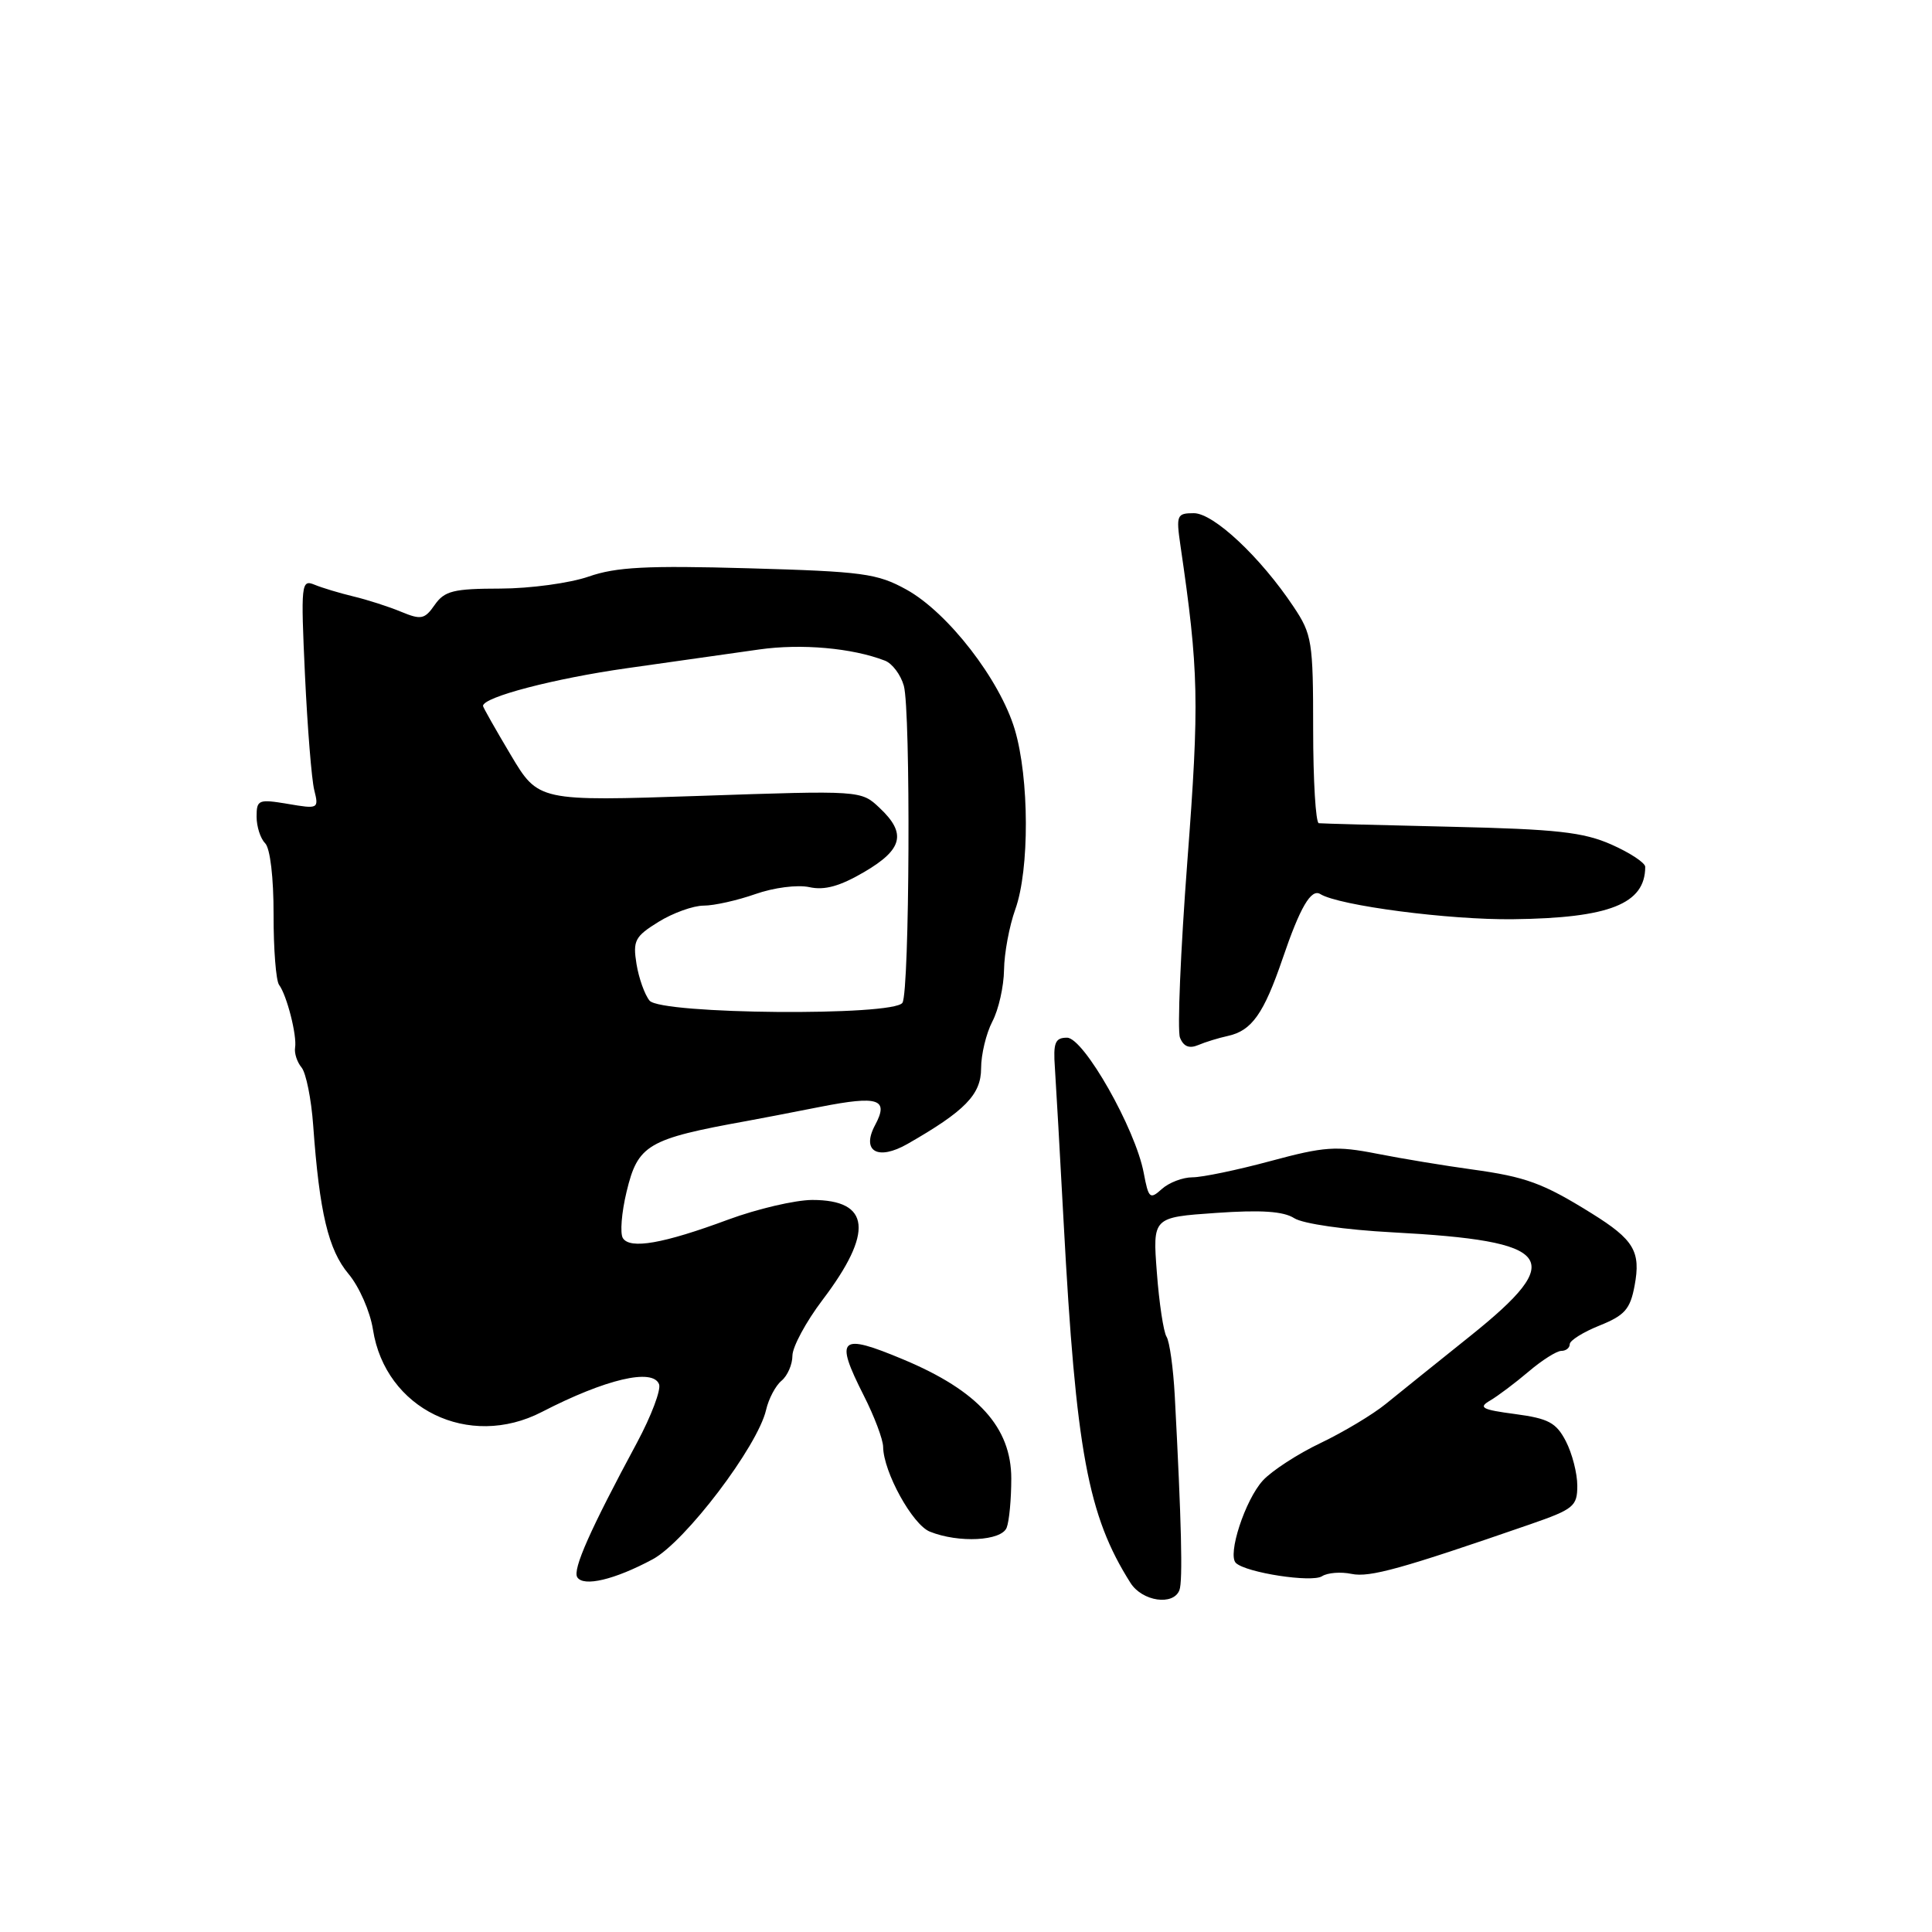 <?xml version="1.0" encoding="UTF-8" standalone="no"?>
<!DOCTYPE svg PUBLIC "-//W3C//DTD SVG 1.1//EN" "http://www.w3.org/Graphics/SVG/1.1/DTD/svg11.dtd" >
<svg xmlns="http://www.w3.org/2000/svg" xmlns:xlink="http://www.w3.org/1999/xlink" version="1.1" viewBox="0 0 256 256">
 <g >
 <path fill="currentColor"
d=" M 156.28 210.70 C 156.74 209.51 156.55 201.67 155.66 184.90 C 155.46 181.27 154.98 177.77 154.57 177.12 C 154.17 176.47 153.59 172.64 153.29 168.62 C 152.73 161.30 152.73 161.30 161.12 160.72 C 167.11 160.30 170.07 160.50 171.50 161.42 C 172.64 162.15 178.24 162.96 184.50 163.29 C 205.96 164.43 207.68 166.72 194.85 177.00 C 190.39 180.57 185.33 184.64 183.62 186.03 C 181.90 187.43 178.03 189.75 175.00 191.20 C 171.97 192.64 168.53 194.88 167.35 196.16 C 164.99 198.72 162.60 206.04 163.77 207.11 C 165.16 208.40 173.83 209.73 175.17 208.86 C 175.90 208.39 177.66 208.25 179.09 208.55 C 181.49 209.05 185.69 207.88 202.75 201.98 C 208.52 199.98 209.00 199.59 209.00 196.86 C 209.00 195.23 208.32 192.59 207.49 190.98 C 206.21 188.51 205.19 187.96 200.77 187.37 C 196.36 186.79 195.85 186.51 197.43 185.59 C 198.46 184.99 200.76 183.26 202.54 181.75 C 204.31 180.24 206.27 179.00 206.88 179.00 C 207.50 179.00 208.00 178.60 208.00 178.11 C 208.00 177.62 209.78 176.51 211.95 175.64 C 215.28 174.30 216.01 173.48 216.59 170.37 C 217.44 165.83 216.52 164.27 210.89 160.77 C 204.44 156.76 202.19 155.94 195.00 154.95 C 191.43 154.46 185.77 153.53 182.44 152.87 C 177.04 151.81 175.49 151.92 168.37 153.84 C 163.97 155.03 159.30 156.00 158.01 156.00 C 156.72 156.00 154.89 156.70 153.95 157.55 C 152.37 158.97 152.19 158.81 151.55 155.42 C 150.46 149.58 143.60 137.50 141.39 137.50 C 139.81 137.50 139.54 138.15 139.78 141.50 C 139.93 143.70 140.45 152.93 140.94 162.00 C 142.57 192.30 144.15 200.83 149.80 209.75 C 151.36 212.20 155.48 212.80 156.28 210.70 Z  M 86.49 206.61 C 90.79 204.30 100.39 191.66 101.51 186.82 C 101.85 185.34 102.77 183.60 103.56 182.95 C 104.35 182.29 105.00 180.80 105.00 179.63 C 105.01 178.46 106.80 175.14 108.98 172.26 C 115.79 163.28 115.35 159.00 107.63 159.00 C 105.36 159.01 100.35 160.18 96.50 161.60 C 87.91 164.79 83.47 165.57 82.53 164.05 C 82.14 163.42 82.36 160.67 83.02 157.93 C 84.52 151.67 85.79 150.92 99.00 148.53 C 100.38 148.28 104.77 147.44 108.76 146.65 C 116.42 145.15 117.81 145.62 115.95 149.09 C 114.10 152.56 116.31 153.83 120.26 151.57 C 127.88 147.21 130.00 145.03 130.00 141.56 C 130.00 139.73 130.67 136.94 131.49 135.36 C 132.32 133.79 133.01 130.70 133.04 128.50 C 133.07 126.30 133.74 122.70 134.53 120.50 C 136.43 115.23 136.39 103.11 134.46 96.65 C 132.48 90.05 125.61 81.17 120.12 78.13 C 116.23 75.98 114.35 75.73 99.17 75.30 C 85.70 74.92 81.64 75.13 78.00 76.40 C 75.53 77.26 70.26 77.98 66.31 77.99 C 60.10 78.00 58.91 78.29 57.61 80.14 C 56.27 82.07 55.80 82.16 53.14 81.06 C 51.51 80.38 48.67 79.47 46.83 79.03 C 45.00 78.59 42.67 77.89 41.66 77.47 C 39.92 76.76 39.85 77.36 40.41 89.44 C 40.74 96.43 41.29 103.30 41.64 104.69 C 42.26 107.17 42.18 107.21 38.14 106.52 C 34.25 105.87 34.00 105.97 34.00 108.21 C 34.00 109.53 34.51 111.11 35.13 111.73 C 35.80 112.40 36.26 116.30 36.25 121.18 C 36.24 125.76 36.57 129.95 36.98 130.50 C 38.01 131.88 39.37 137.22 39.10 138.82 C 38.98 139.55 39.36 140.73 39.96 141.45 C 40.55 142.17 41.25 145.62 41.50 149.13 C 42.33 160.68 43.51 165.62 46.18 168.80 C 47.60 170.49 49.05 173.80 49.42 176.18 C 51.06 186.70 62.12 192.09 71.80 187.09 C 80.23 182.74 86.50 181.26 87.33 183.42 C 87.61 184.15 86.30 187.62 84.42 191.13 C 78.18 202.72 75.86 207.96 76.49 208.99 C 77.31 210.30 81.45 209.32 86.49 206.61 Z  M 133.39 202.42 C 133.73 201.55 134.00 198.62 134.00 195.92 C 134.00 189.14 129.60 184.28 119.70 180.14 C 111.25 176.60 110.56 177.22 114.44 184.89 C 115.85 187.66 117.01 190.74 117.02 191.72 C 117.06 195.05 120.91 202.03 123.21 202.95 C 127.04 204.49 132.71 204.19 133.39 202.42 Z  M 162.69 137.27 C 165.87 136.58 167.46 134.32 169.96 127.00 C 172.27 120.21 173.73 117.71 174.95 118.47 C 177.43 120.00 192.03 121.91 200.50 121.80 C 213.26 121.65 218.00 119.77 218.00 114.86 C 218.00 114.33 215.99 113.00 213.53 111.91 C 209.80 110.26 206.26 109.87 192.28 109.55 C 183.05 109.34 175.16 109.13 174.75 109.08 C 174.34 109.04 174.00 103.44 174.00 96.64 C 174.00 85.00 173.85 84.05 171.40 80.39 C 167.03 73.83 160.81 68.00 158.19 68.00 C 155.94 68.00 155.83 68.26 156.41 72.25 C 158.85 88.91 158.94 92.96 157.33 114.12 C 156.43 126.02 155.99 136.53 156.35 137.48 C 156.81 138.66 157.57 138.98 158.76 138.48 C 159.72 138.07 161.49 137.53 162.69 137.27 Z  M 86.07 132.59 C 85.43 131.81 84.65 129.63 84.34 127.74 C 83.84 124.63 84.13 124.09 87.26 122.15 C 89.17 120.97 91.86 120.00 93.24 120.00 C 94.62 120.00 97.70 119.31 100.09 118.47 C 102.53 117.61 105.66 117.21 107.24 117.55 C 109.26 118.00 111.29 117.43 114.52 115.54 C 119.64 112.54 120.14 110.42 116.54 107.04 C 114.09 104.73 114.09 104.73 92.71 105.46 C 71.34 106.18 71.34 106.18 67.67 100.02 C 65.65 96.63 64.00 93.71 64.00 93.54 C 64.00 92.37 73.41 89.91 83.08 88.54 C 89.36 87.65 97.24 86.54 100.58 86.06 C 106.19 85.26 112.93 85.86 117.26 87.54 C 118.23 87.91 119.35 89.41 119.76 90.86 C 120.69 94.16 120.53 131.34 119.58 132.87 C 118.47 134.67 87.59 134.41 86.07 132.59 Z "/>
</g>
</svg>